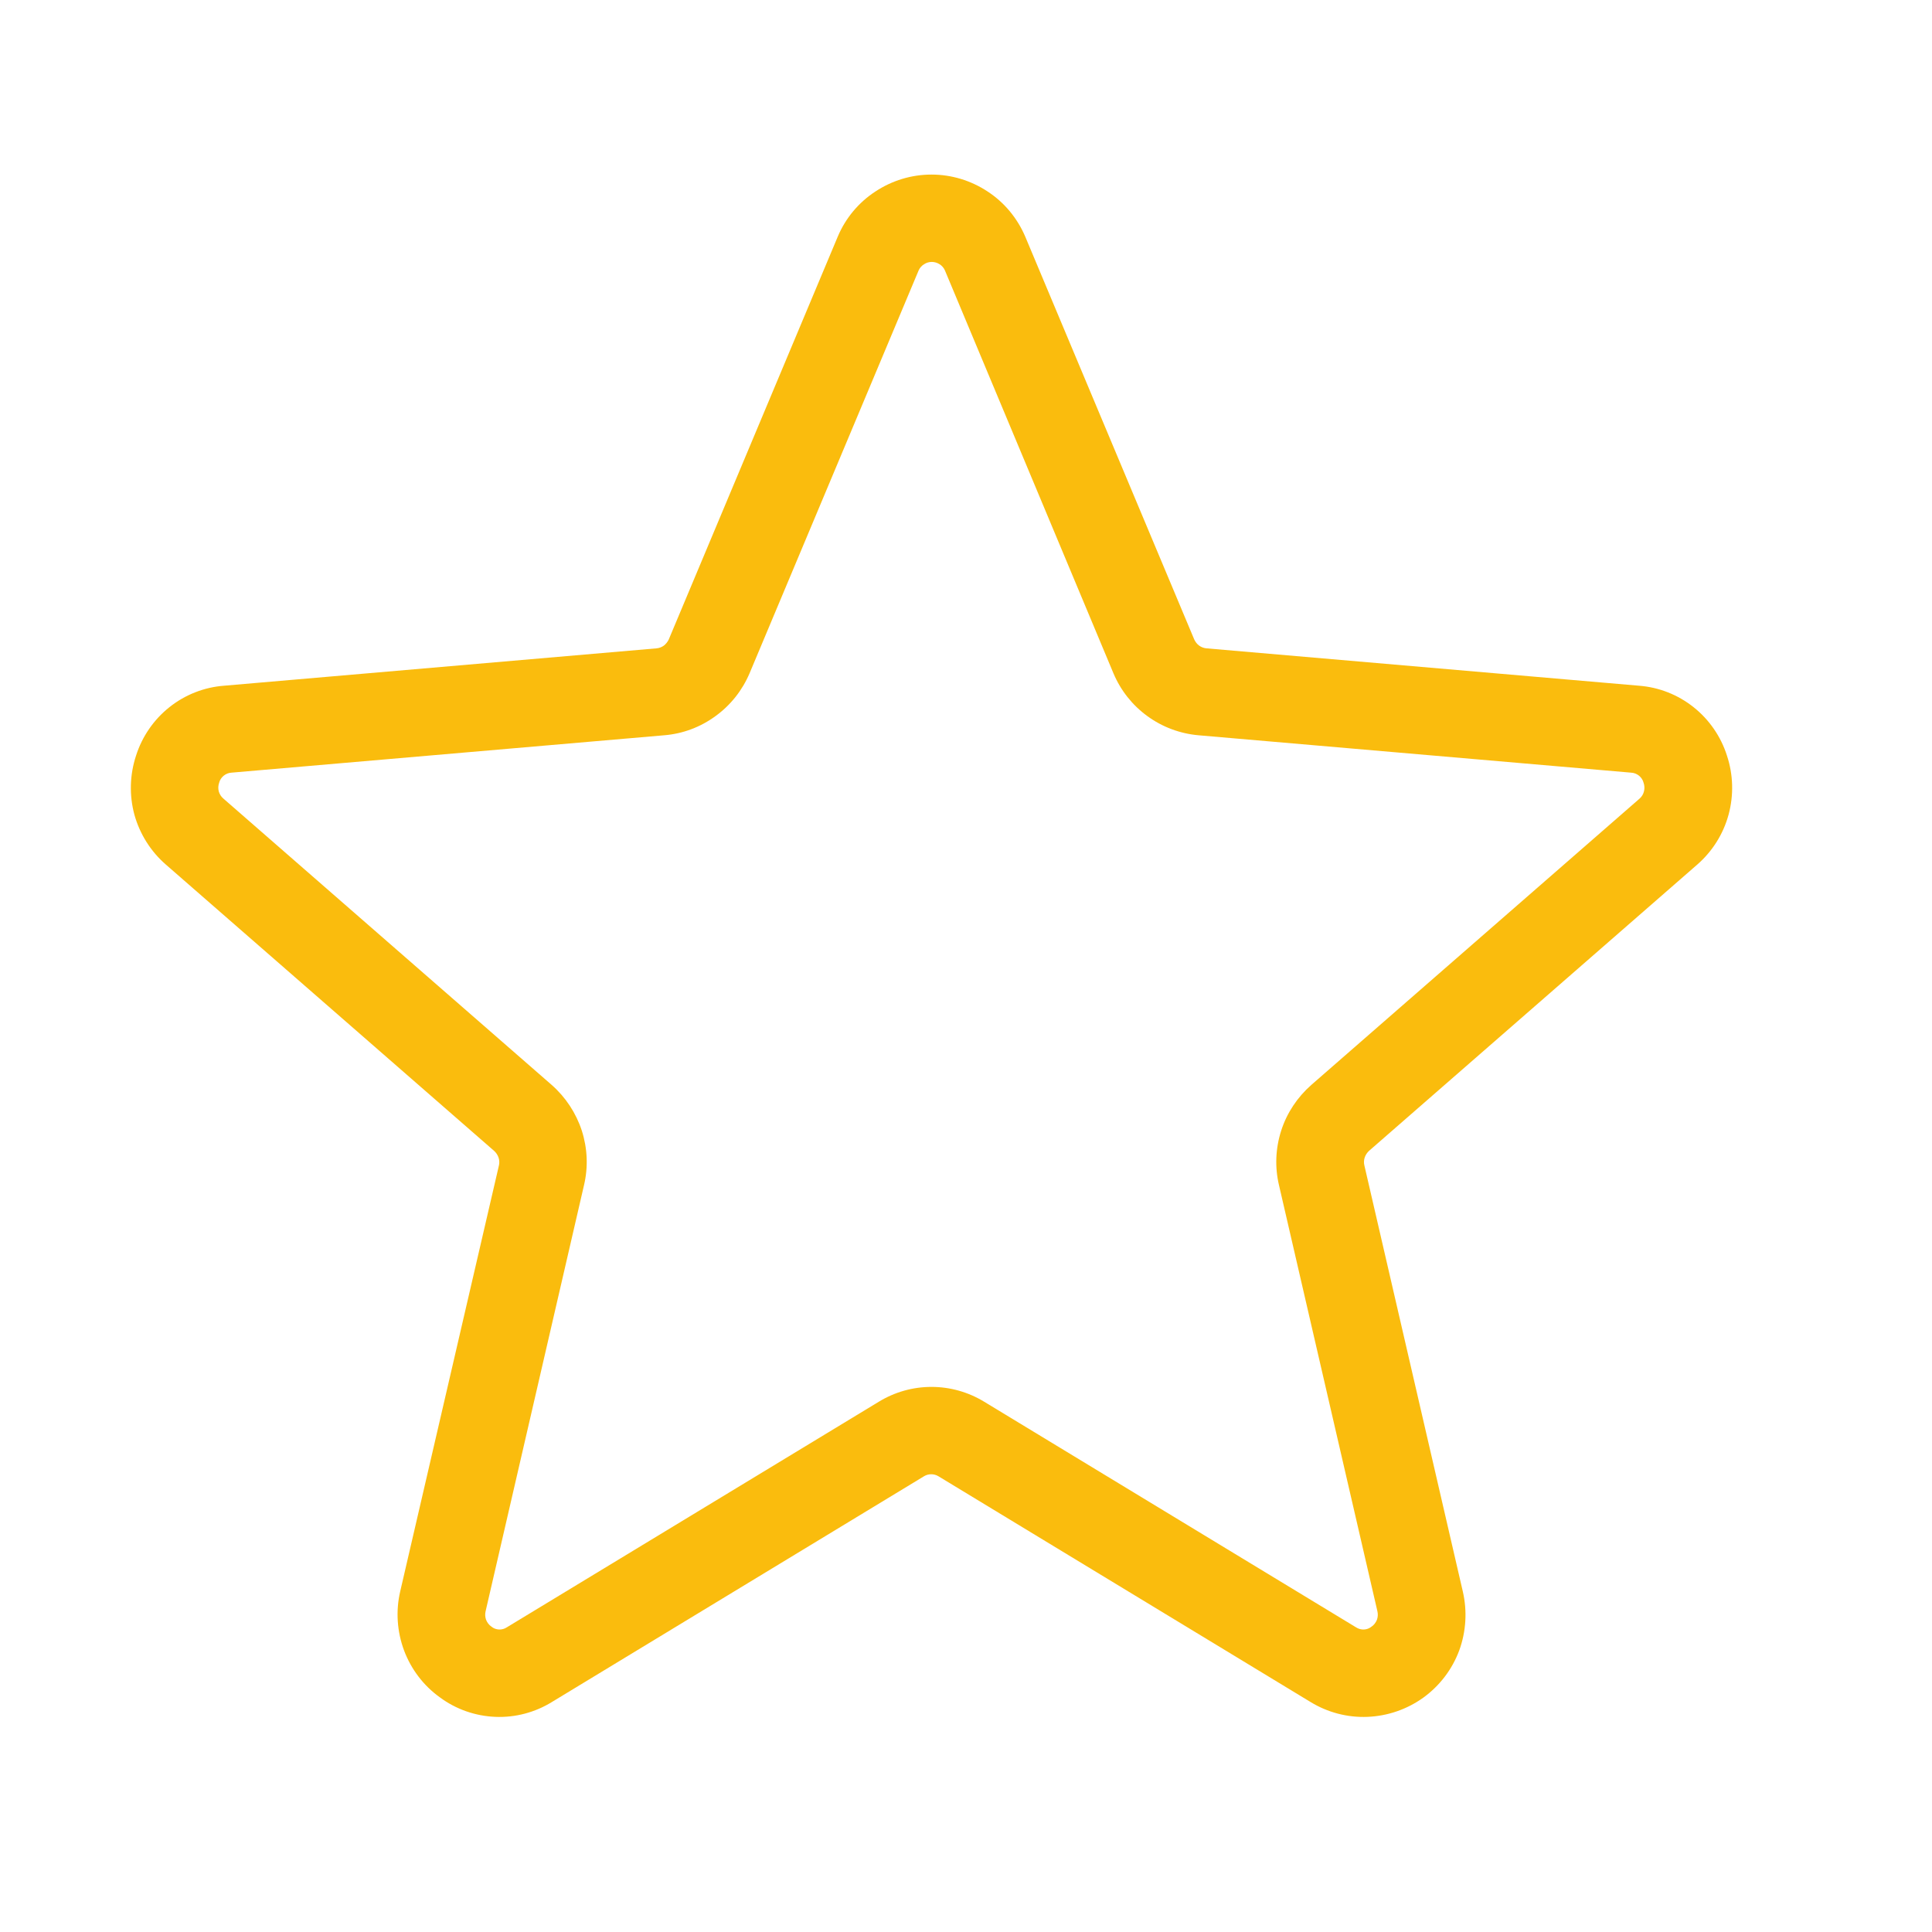 <svg width="14" height="14" viewBox="0 0 14 14" fill="none" xmlns="http://www.w3.org/2000/svg">
<path d="M12.514 5.475C12.47 5.337 12.386 5.215 12.273 5.125C12.159 5.034 12.021 4.98 11.877 4.969L8.741 4.698C8.722 4.696 8.704 4.689 8.689 4.678C8.673 4.666 8.662 4.651 8.654 4.634L7.429 1.714C7.372 1.581 7.278 1.467 7.157 1.388C7.036 1.308 6.895 1.265 6.75 1.265C6.605 1.265 6.464 1.308 6.343 1.388C6.222 1.467 6.127 1.581 6.071 1.714L4.846 4.634C4.838 4.651 4.826 4.666 4.811 4.678C4.796 4.689 4.778 4.696 4.759 4.698L1.623 4.969C1.479 4.98 1.341 5.034 1.227 5.125C1.114 5.215 1.03 5.337 0.986 5.475C0.94 5.614 0.936 5.763 0.974 5.904C1.013 6.044 1.093 6.171 1.203 6.266L3.582 8.341C3.596 8.354 3.607 8.371 3.613 8.389C3.619 8.408 3.62 8.428 3.615 8.447L2.9 11.532C2.867 11.674 2.877 11.823 2.928 11.96C2.979 12.096 3.069 12.215 3.188 12.3C3.304 12.386 3.444 12.435 3.589 12.441C3.734 12.447 3.877 12.409 4 12.333L6.695 10.698C6.711 10.688 6.729 10.683 6.748 10.683C6.766 10.683 6.785 10.688 6.801 10.698L9.496 12.333C9.62 12.409 9.764 12.447 9.91 12.441C10.056 12.435 10.197 12.386 10.315 12.301C10.433 12.215 10.523 12.097 10.574 11.96C10.624 11.823 10.633 11.674 10.6 11.532L9.887 8.446C9.882 8.427 9.883 8.407 9.889 8.388C9.895 8.37 9.906 8.353 9.92 8.34L12.299 6.265C12.409 6.169 12.488 6.043 12.526 5.903C12.564 5.762 12.56 5.613 12.514 5.475ZM11.881 5.787L9.502 7.862C9.401 7.951 9.325 8.065 9.284 8.193C9.243 8.321 9.237 8.457 9.268 8.588L9.981 11.675C9.986 11.695 9.985 11.717 9.978 11.737C9.97 11.757 9.957 11.775 9.939 11.787C9.923 11.8 9.904 11.807 9.884 11.808C9.863 11.809 9.843 11.803 9.826 11.792L7.131 10.157C7.016 10.087 6.884 10.05 6.75 10.05C6.615 10.05 6.484 10.087 6.369 10.157L3.673 11.792C3.657 11.803 3.636 11.809 3.616 11.808C3.596 11.807 3.576 11.8 3.561 11.787C3.543 11.775 3.53 11.757 3.522 11.737C3.515 11.717 3.514 11.695 3.519 11.675L4.232 8.588C4.263 8.457 4.257 8.321 4.216 8.193C4.174 8.065 4.099 7.951 3.998 7.862L1.619 5.787C1.603 5.774 1.591 5.755 1.585 5.734C1.58 5.714 1.581 5.692 1.588 5.672C1.593 5.652 1.605 5.634 1.621 5.621C1.637 5.608 1.657 5.6 1.677 5.599L4.814 5.328C4.948 5.317 5.076 5.269 5.185 5.189C5.294 5.11 5.379 5.003 5.432 4.878L6.657 1.959C6.665 1.941 6.679 1.925 6.696 1.915C6.712 1.904 6.732 1.898 6.752 1.898C6.772 1.898 6.792 1.904 6.809 1.915C6.825 1.925 6.839 1.941 6.847 1.959L8.068 4.878C8.12 5.002 8.205 5.11 8.314 5.189C8.422 5.268 8.55 5.316 8.684 5.328L11.82 5.599C11.841 5.6 11.861 5.608 11.877 5.621C11.893 5.634 11.905 5.652 11.91 5.672C11.917 5.692 11.918 5.714 11.913 5.734C11.908 5.755 11.897 5.773 11.881 5.787Z" fill="#FABC0D"/>
</svg>
